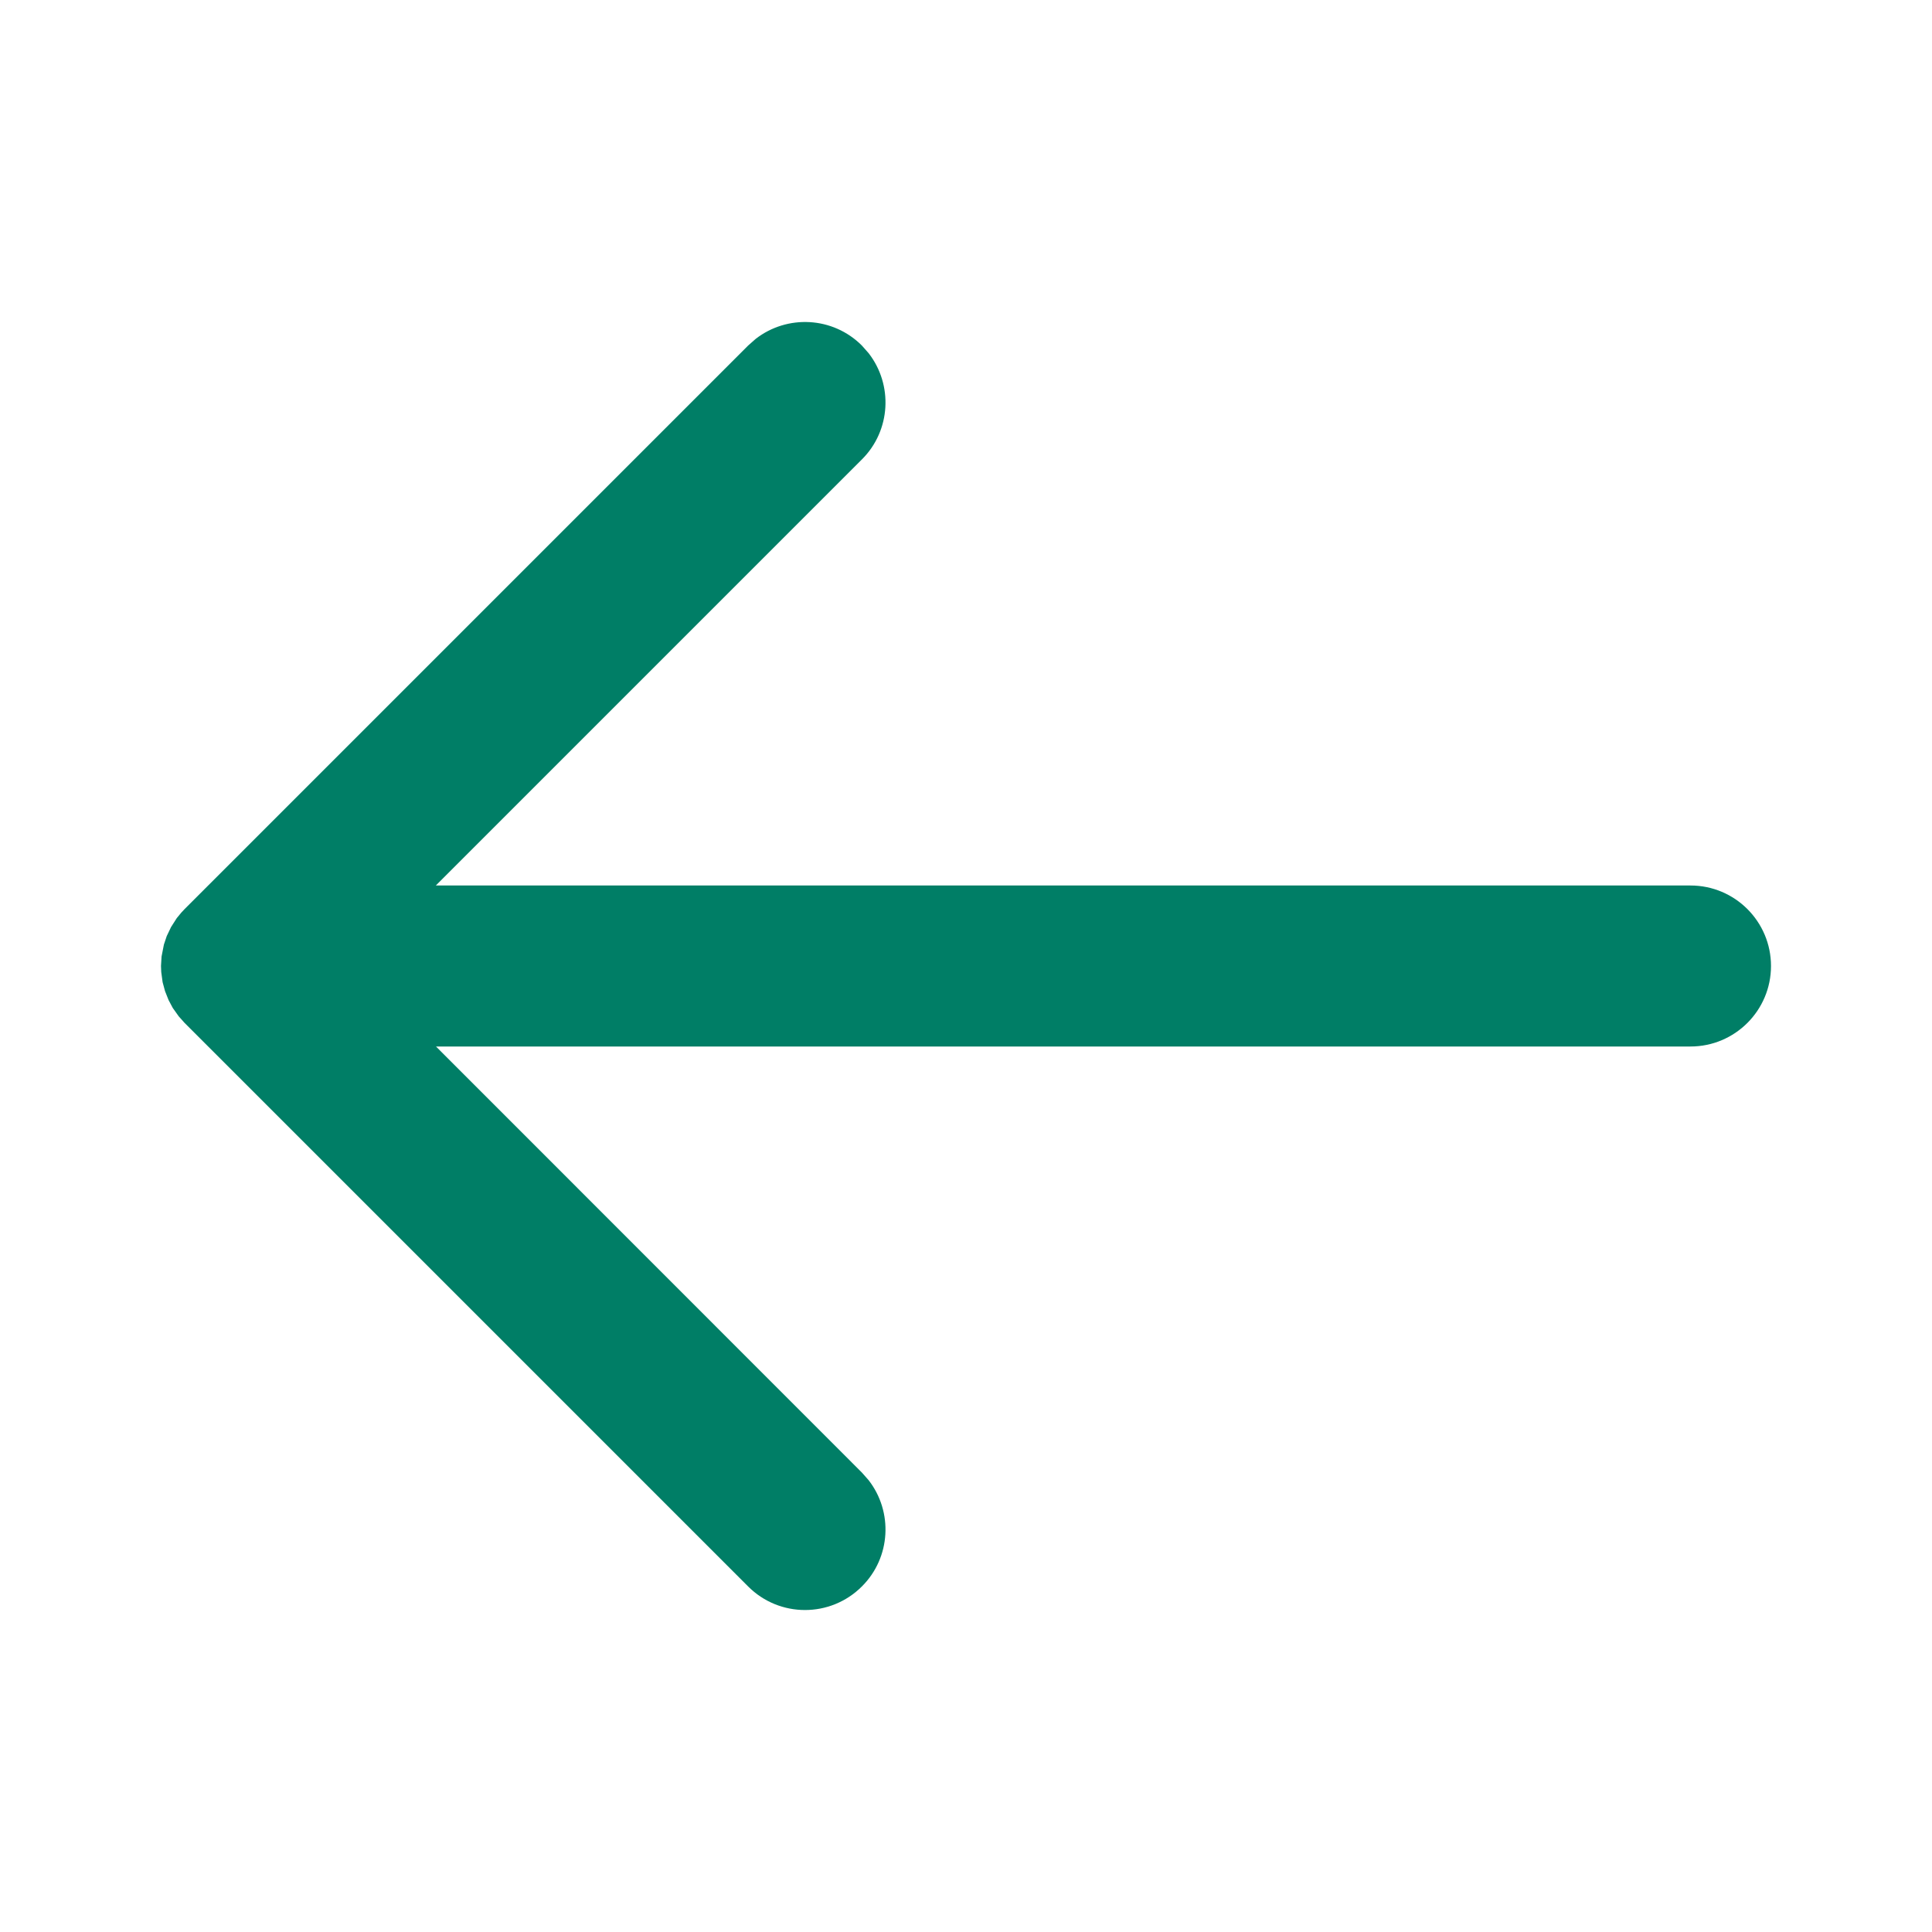 <svg width="24" height="24" viewBox="0 0 24 24" fill="none" xmlns="http://www.w3.org/2000/svg">
<path fill-rule="evenodd" clip-rule="evenodd" d="M10.79 4.387L10.707 4.293C10.347 3.932 9.779 3.905 9.387 4.21L9.293 4.293L2.293 11.293L2.252 11.337L2.196 11.405L2.125 11.516L2.071 11.629L2.036 11.734L2.007 11.882L2 12L2.003 12.075L2.02 12.201L2.05 12.312L2.094 12.423L2.146 12.521L2.22 12.625L2.293 12.707L9.293 19.707C9.683 20.098 10.317 20.098 10.707 19.707C11.068 19.347 11.095 18.779 10.79 18.387L10.707 18.293L5.416 13H21C21.552 13 22 12.552 22 12C22 11.448 21.552 11 21 11H5.414L10.707 5.707C11.068 5.347 11.095 4.779 10.79 4.387L10.707 4.293L10.79 4.387Z" fill="#007E66"/>
</svg>
